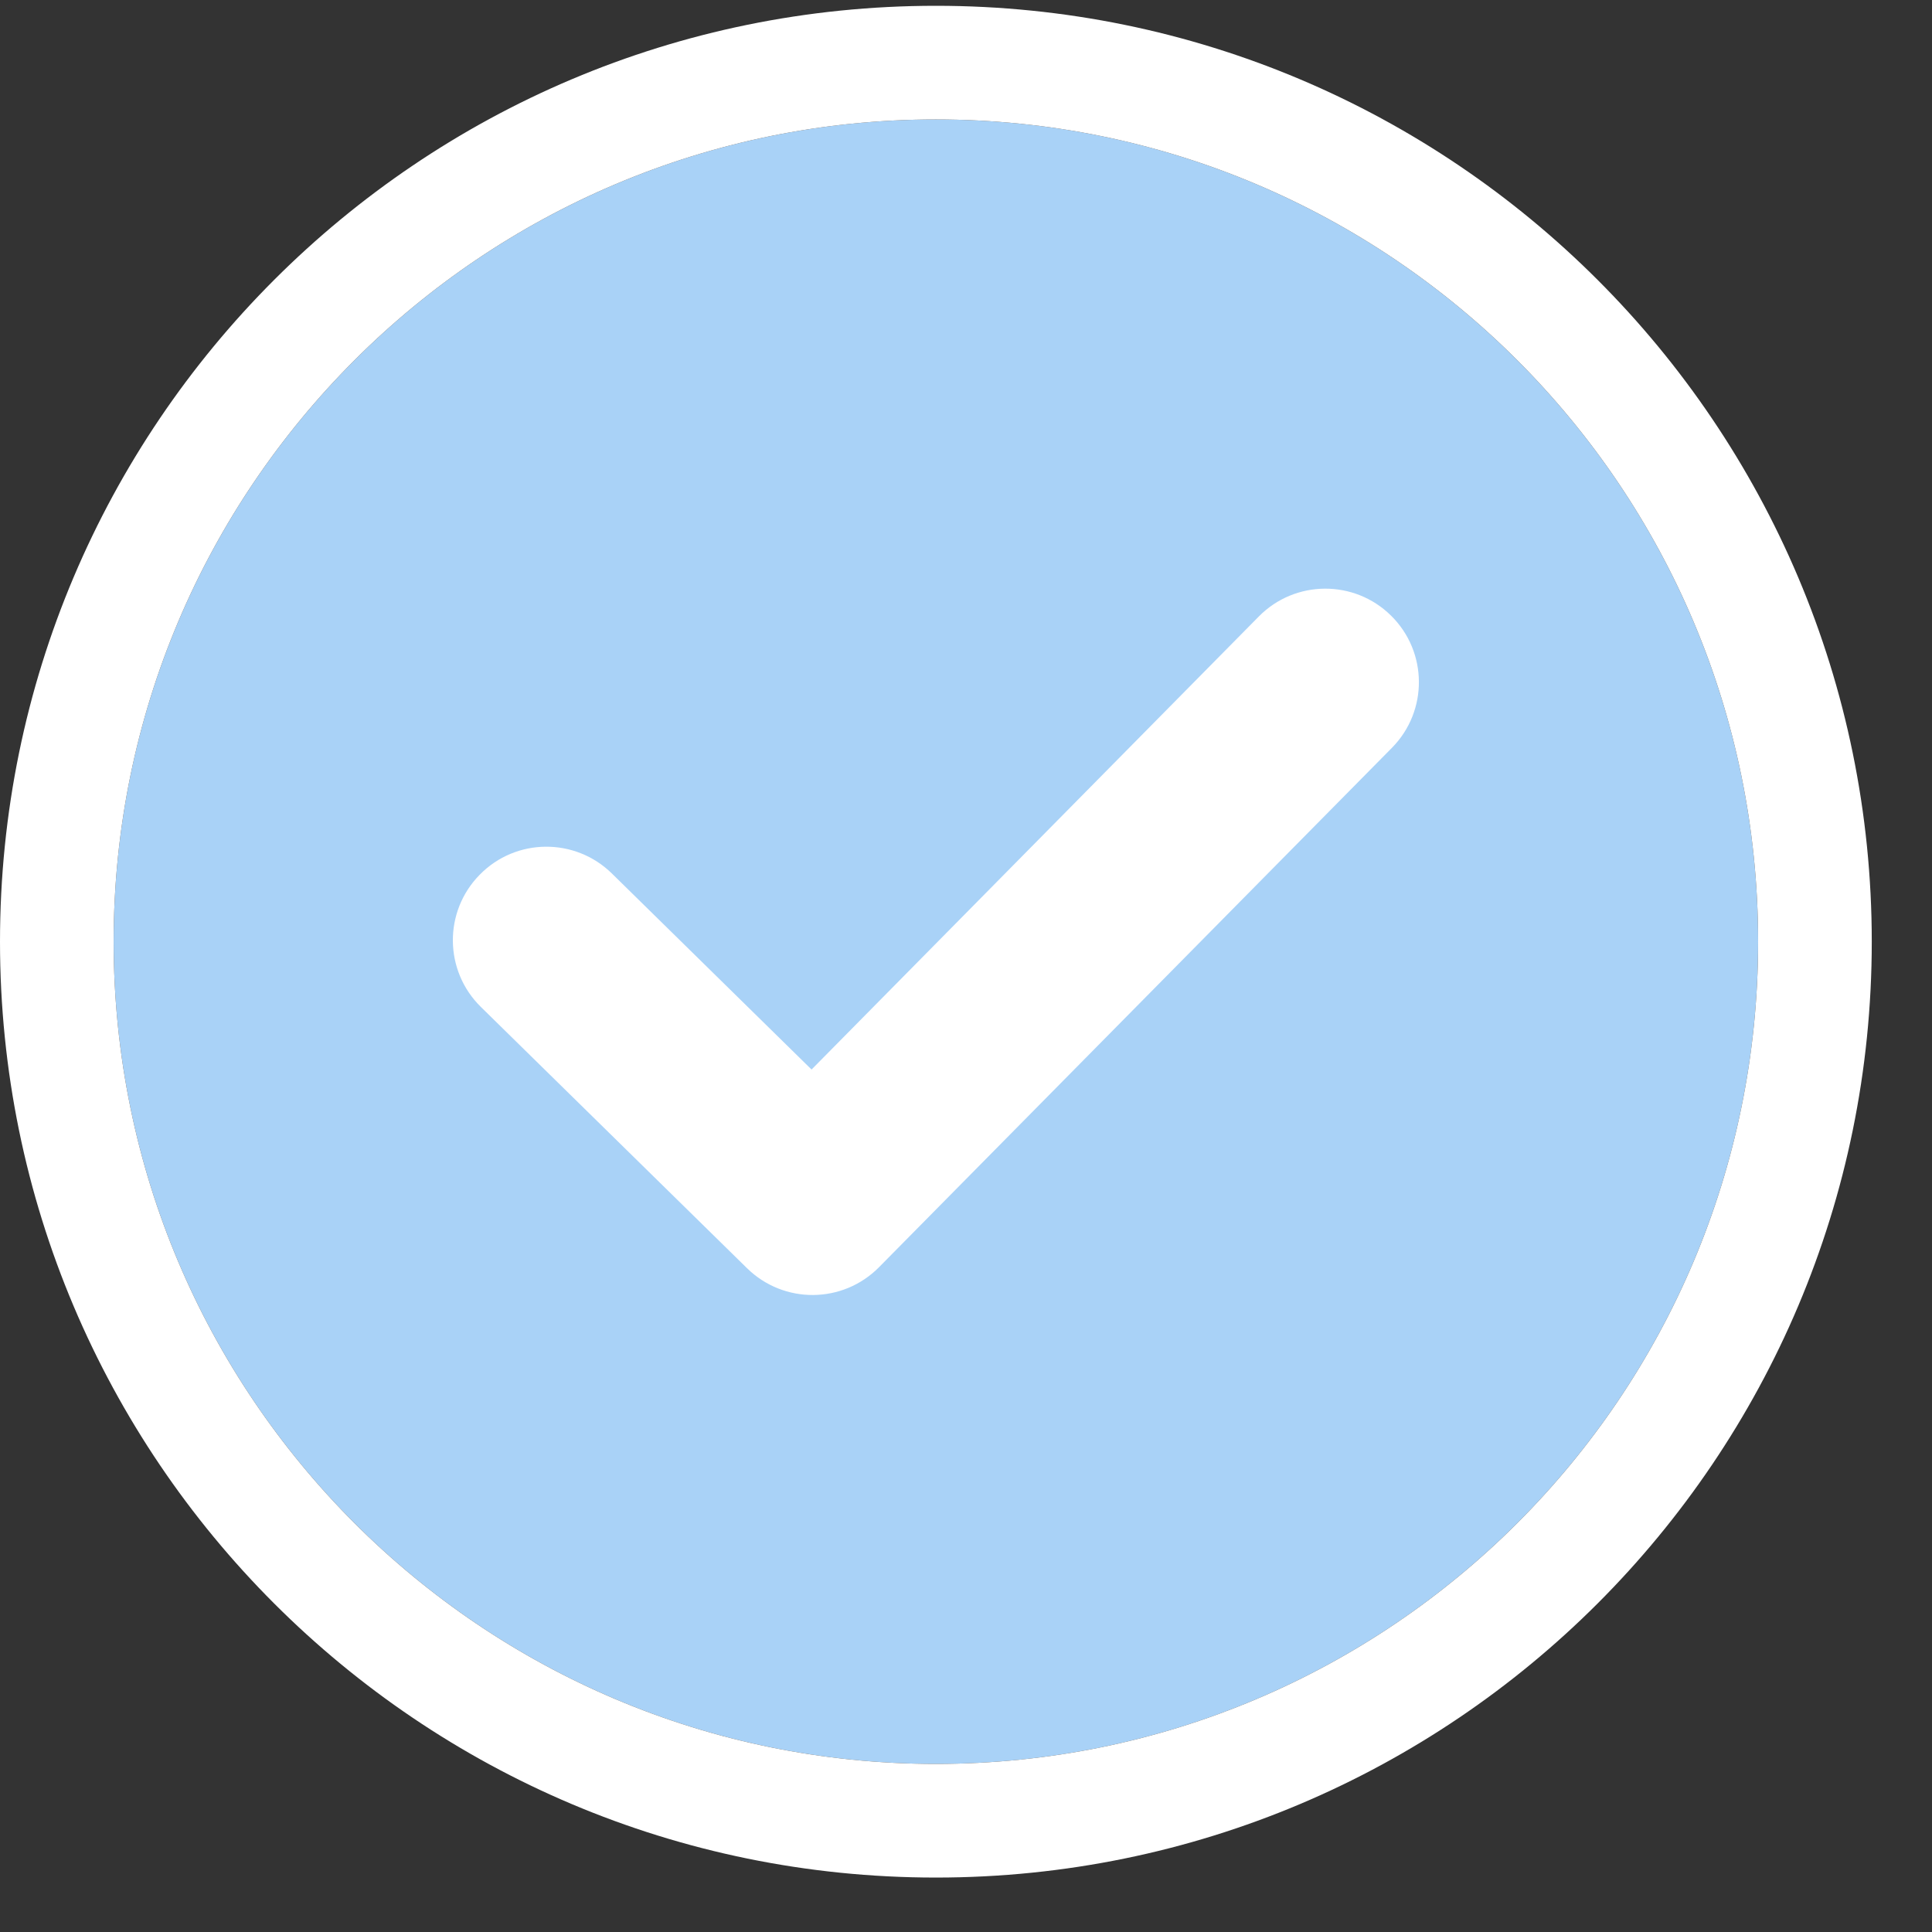 <svg width="17" height="17" viewBox="0 0 17 17" fill="none" xmlns="http://www.w3.org/2000/svg">
<rect x="0" y="0" width="17" height="17" fill="#333333" stroke="none"/>
<path d="M15.47 8.286C15.47 12.282 12.231 15.521 8.235 15.521C4.239 15.521 1 12.282 1 8.286C1 4.29 4.239 1.051 8.235 1.051C12.231 1.051 15.47 4.29 15.47 8.286Z" fill="#A9D2F7"/>
<path fill-rule="evenodd" clip-rule="evenodd" d="M16.47 8.286C16.47 12.834 12.783 16.521 8.235 16.521C3.687 16.521 0 12.834 0 8.286C0 3.738 3.687 0.051 8.235 0.051C12.783 0.051 16.47 3.738 16.47 8.286ZM8.235 15.521C12.231 15.521 15.47 12.282 15.47 8.286C15.47 4.29 12.231 1.051 8.235 1.051C4.239 1.051 1 4.29 1 8.286C1 12.282 4.239 15.521 8.235 15.521Z" fill="white"/>
<path fill-rule="evenodd" clip-rule="evenodd" d="M12.24 5.417C12.564 5.736 12.567 6.257 12.248 6.58L7.735 11.15C7.416 11.473 6.897 11.477 6.573 11.159L4.231 8.86C3.907 8.542 3.902 8.021 4.221 7.697C4.539 7.372 5.06 7.368 5.384 7.686L7.141 9.411L11.077 5.424C11.396 5.101 11.917 5.098 12.24 5.417Z" fill="white"/>
</svg>
